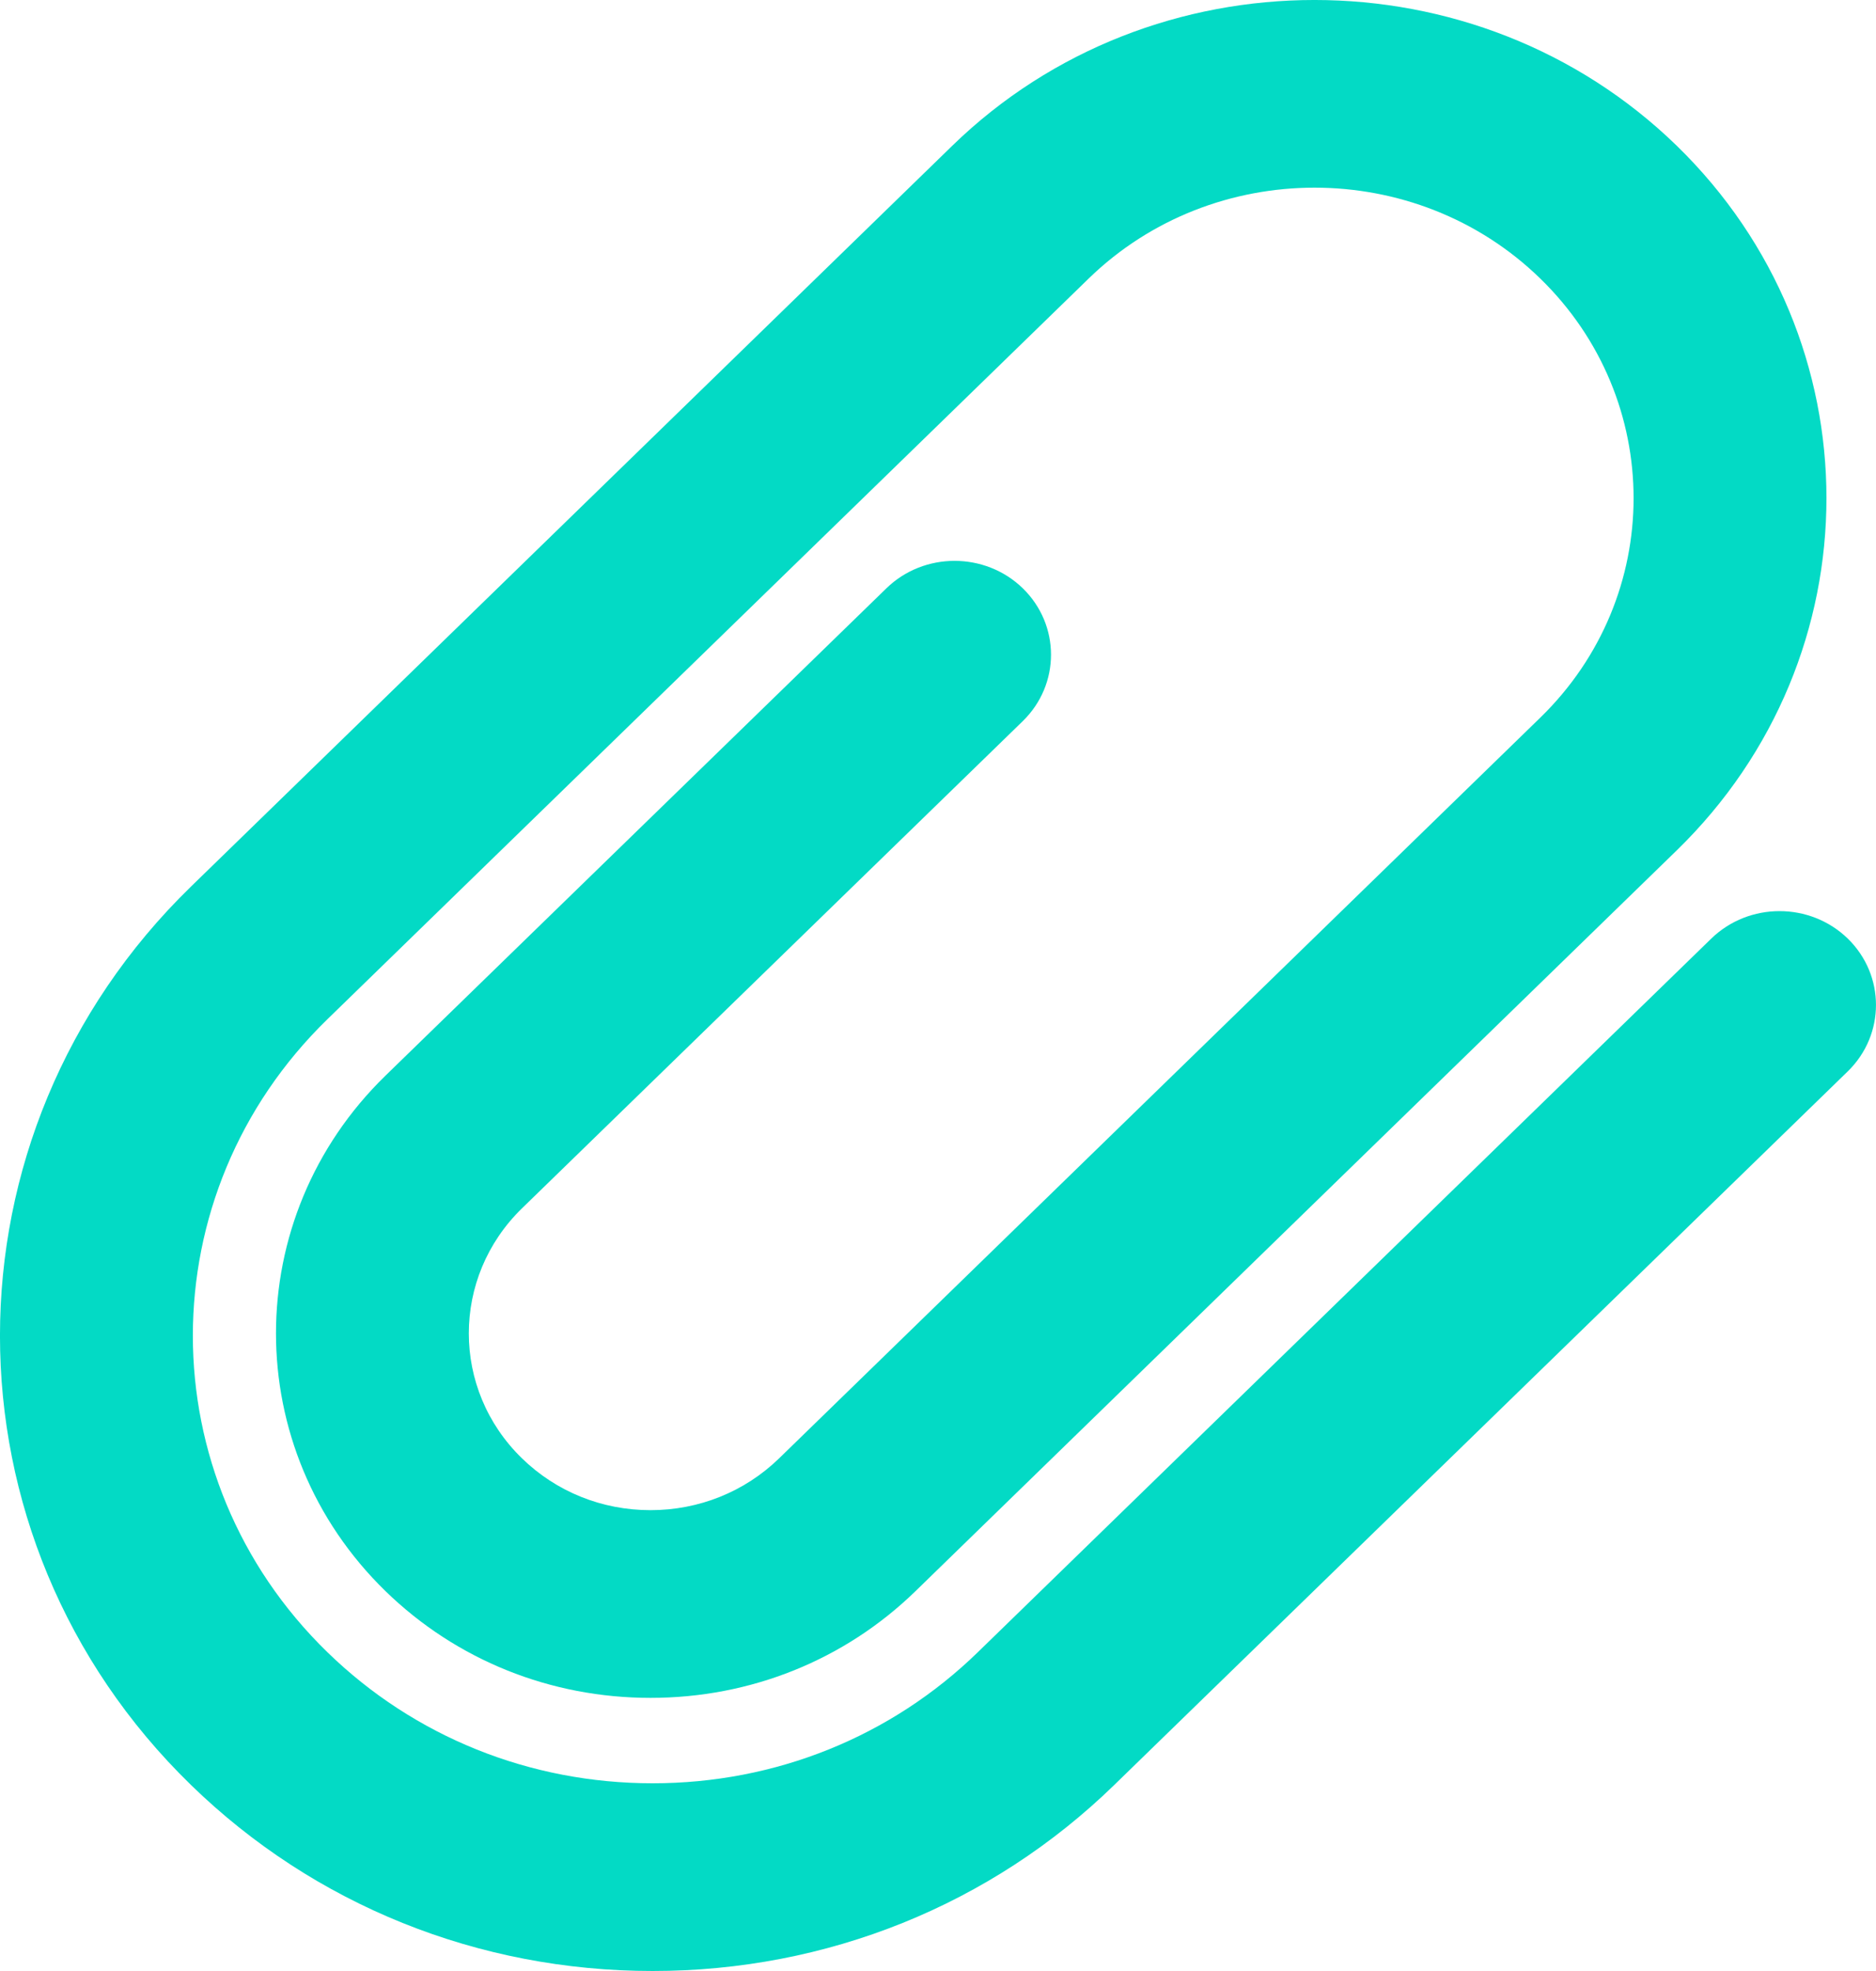 <?xml version="1.0" encoding="UTF-8"?>
<svg width="20px" height="21px" viewBox="0 0 20 21" version="1.1" xmlns="http://www.w3.org/2000/svg" xmlns:xlink="http://www.w3.org/1999/xlink">
    <title>matchapp_Fill 1 Copy</title>
    <g id="Symbols" stroke="none" stroke-width="1" fill="none" fill-rule="evenodd">
        <g id="icon/attach_line" fill="#03DAC5">
            <path d="M6.958,21 C5.098,21 3.35,20.296 2.036,19.018 C-0.679,16.379 -0.679,12.085 2.036,9.446 L10.153,1.552 C12.282,-0.518 15.746,-0.517 17.875,1.552 C20.004,3.623 20.004,6.991 17.875,9.061 L9.76,16.953 C9.005,17.687 8.002,18.09 6.935,18.09 C5.868,18.09 4.865,17.687 4.11,16.953 C2.553,15.438 2.553,12.974 4.11,11.46 L9.449,6.269 C9.85,5.878 10.502,5.878 10.904,6.268 C11.305,6.659 11.305,7.292 10.904,7.683 L5.565,12.874 C4.809,13.609 4.809,14.804 5.565,15.538 C5.931,15.894 6.417,16.09 6.935,16.09 C7.452,16.09 7.939,15.894 8.305,15.539 L16.42,7.647 C17.748,6.357 17.747,4.257 16.42,2.967 C15.094,1.677 12.935,1.677 11.607,2.967 L3.49,10.86 C1.578,12.719 1.578,15.744 3.49,17.603 C4.416,18.504 5.648,19 6.958,19 C8.267,19 9.499,18.504 10.425,17.603 L18.244,10 C18.646,9.61 19.297,9.61 19.699,10 C20.1,10.391 20.1,11.024 19.699,11.415 L11.879,19.018 C10.565,20.296 8.817,21 6.958,21" id="Fill-1-Copy"></path>
        </g>
    </g>
</svg>